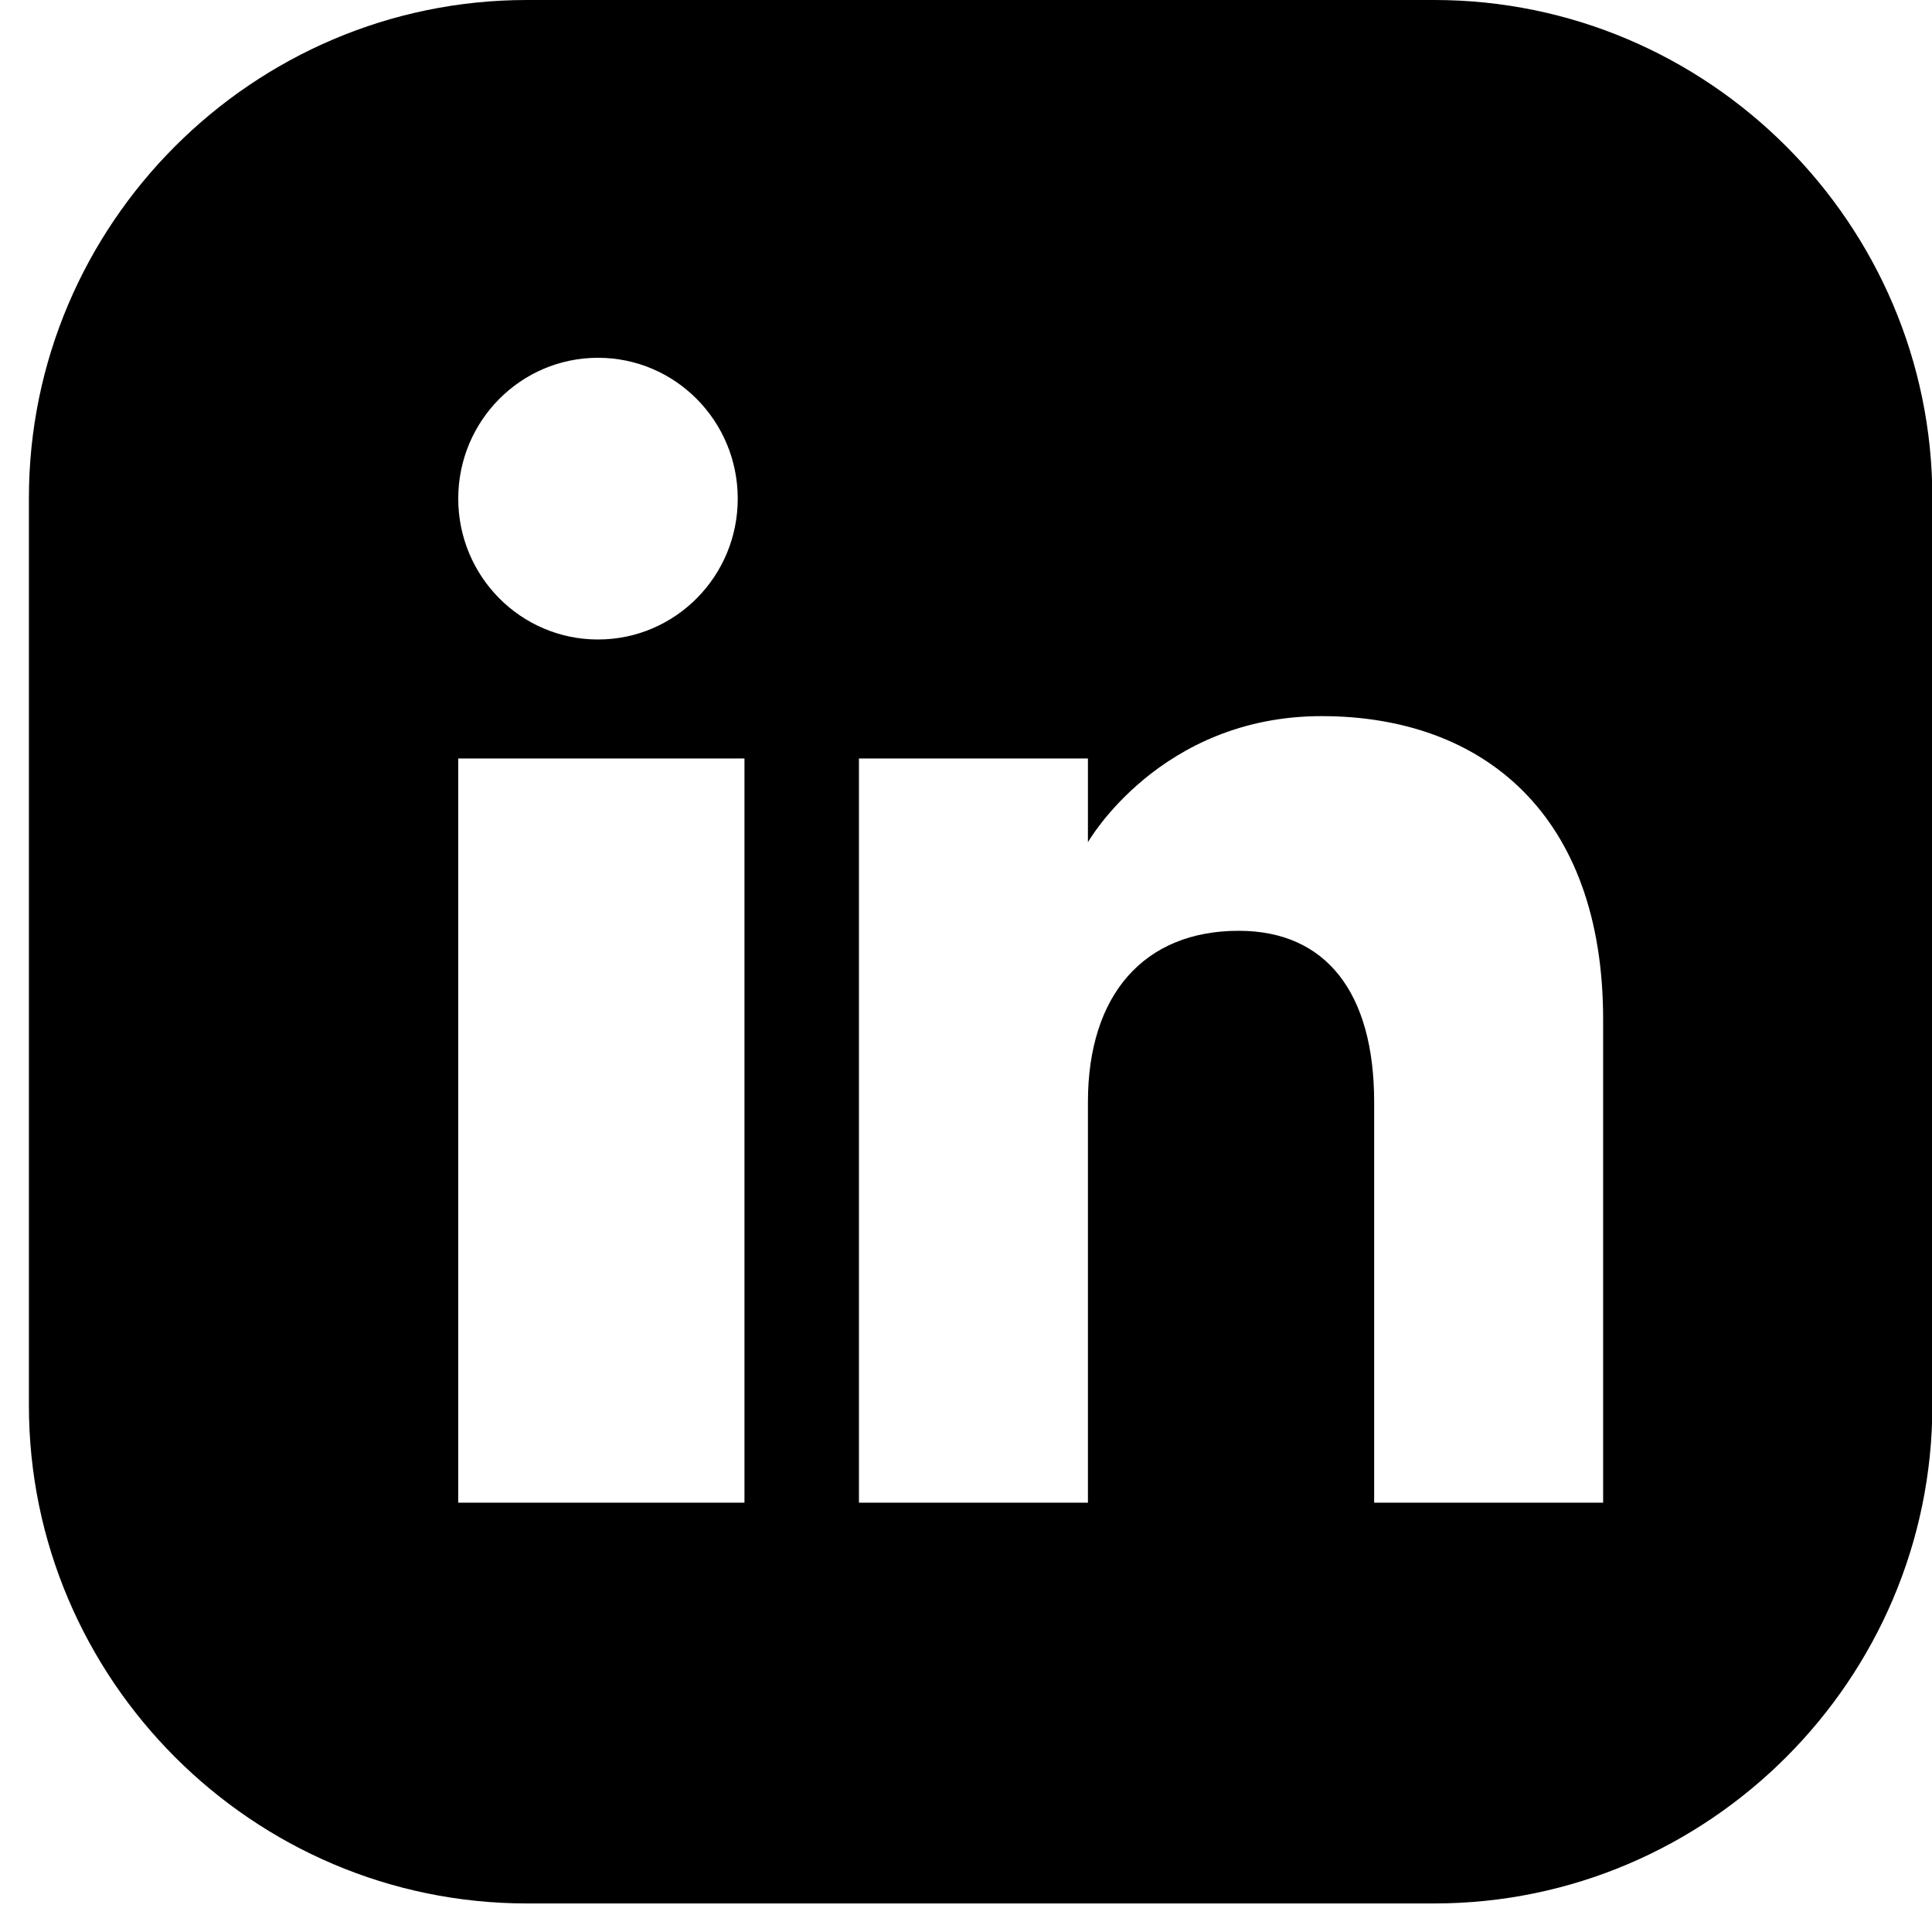 <svg width="27" height="27" viewBox="0 0 27 27" fill="CurrentColor" xmlns="http://www.w3.org/2000/svg">
<path fill-rule="evenodd" clip-rule="evenodd" d="M20.045 0C23.875 0 27.005 3.13 27.005 6.96V19.641C27.005 23.471 23.875 26.601 20.045 26.601H7.363C3.533 26.601 0.404 23.471 0.404 19.641V6.96C0.404 3.13 3.533 0 7.363 0H20.045ZM19.204 21H22.404V14.246C22.404 11.389 20.733 10.008 18.47 10.008C16.208 10.008 15.204 11.77 15.204 11.77V10.6H12.004V21H15.204V15.401C15.204 13.901 15.989 13.008 17.311 13.008C18.526 13.008 19.204 13.865 19.204 15.401V21ZM6.404 6.968C6.404 8.055 7.278 8.937 8.357 8.937C9.436 8.937 10.311 8.055 10.31 6.968C10.31 5.882 9.436 5 8.357 5C7.278 5 6.404 5.882 6.404 6.968ZM10.404 21H6.404V10.6H10.404V21Z" fill="CurrentColor"/>
</svg>
